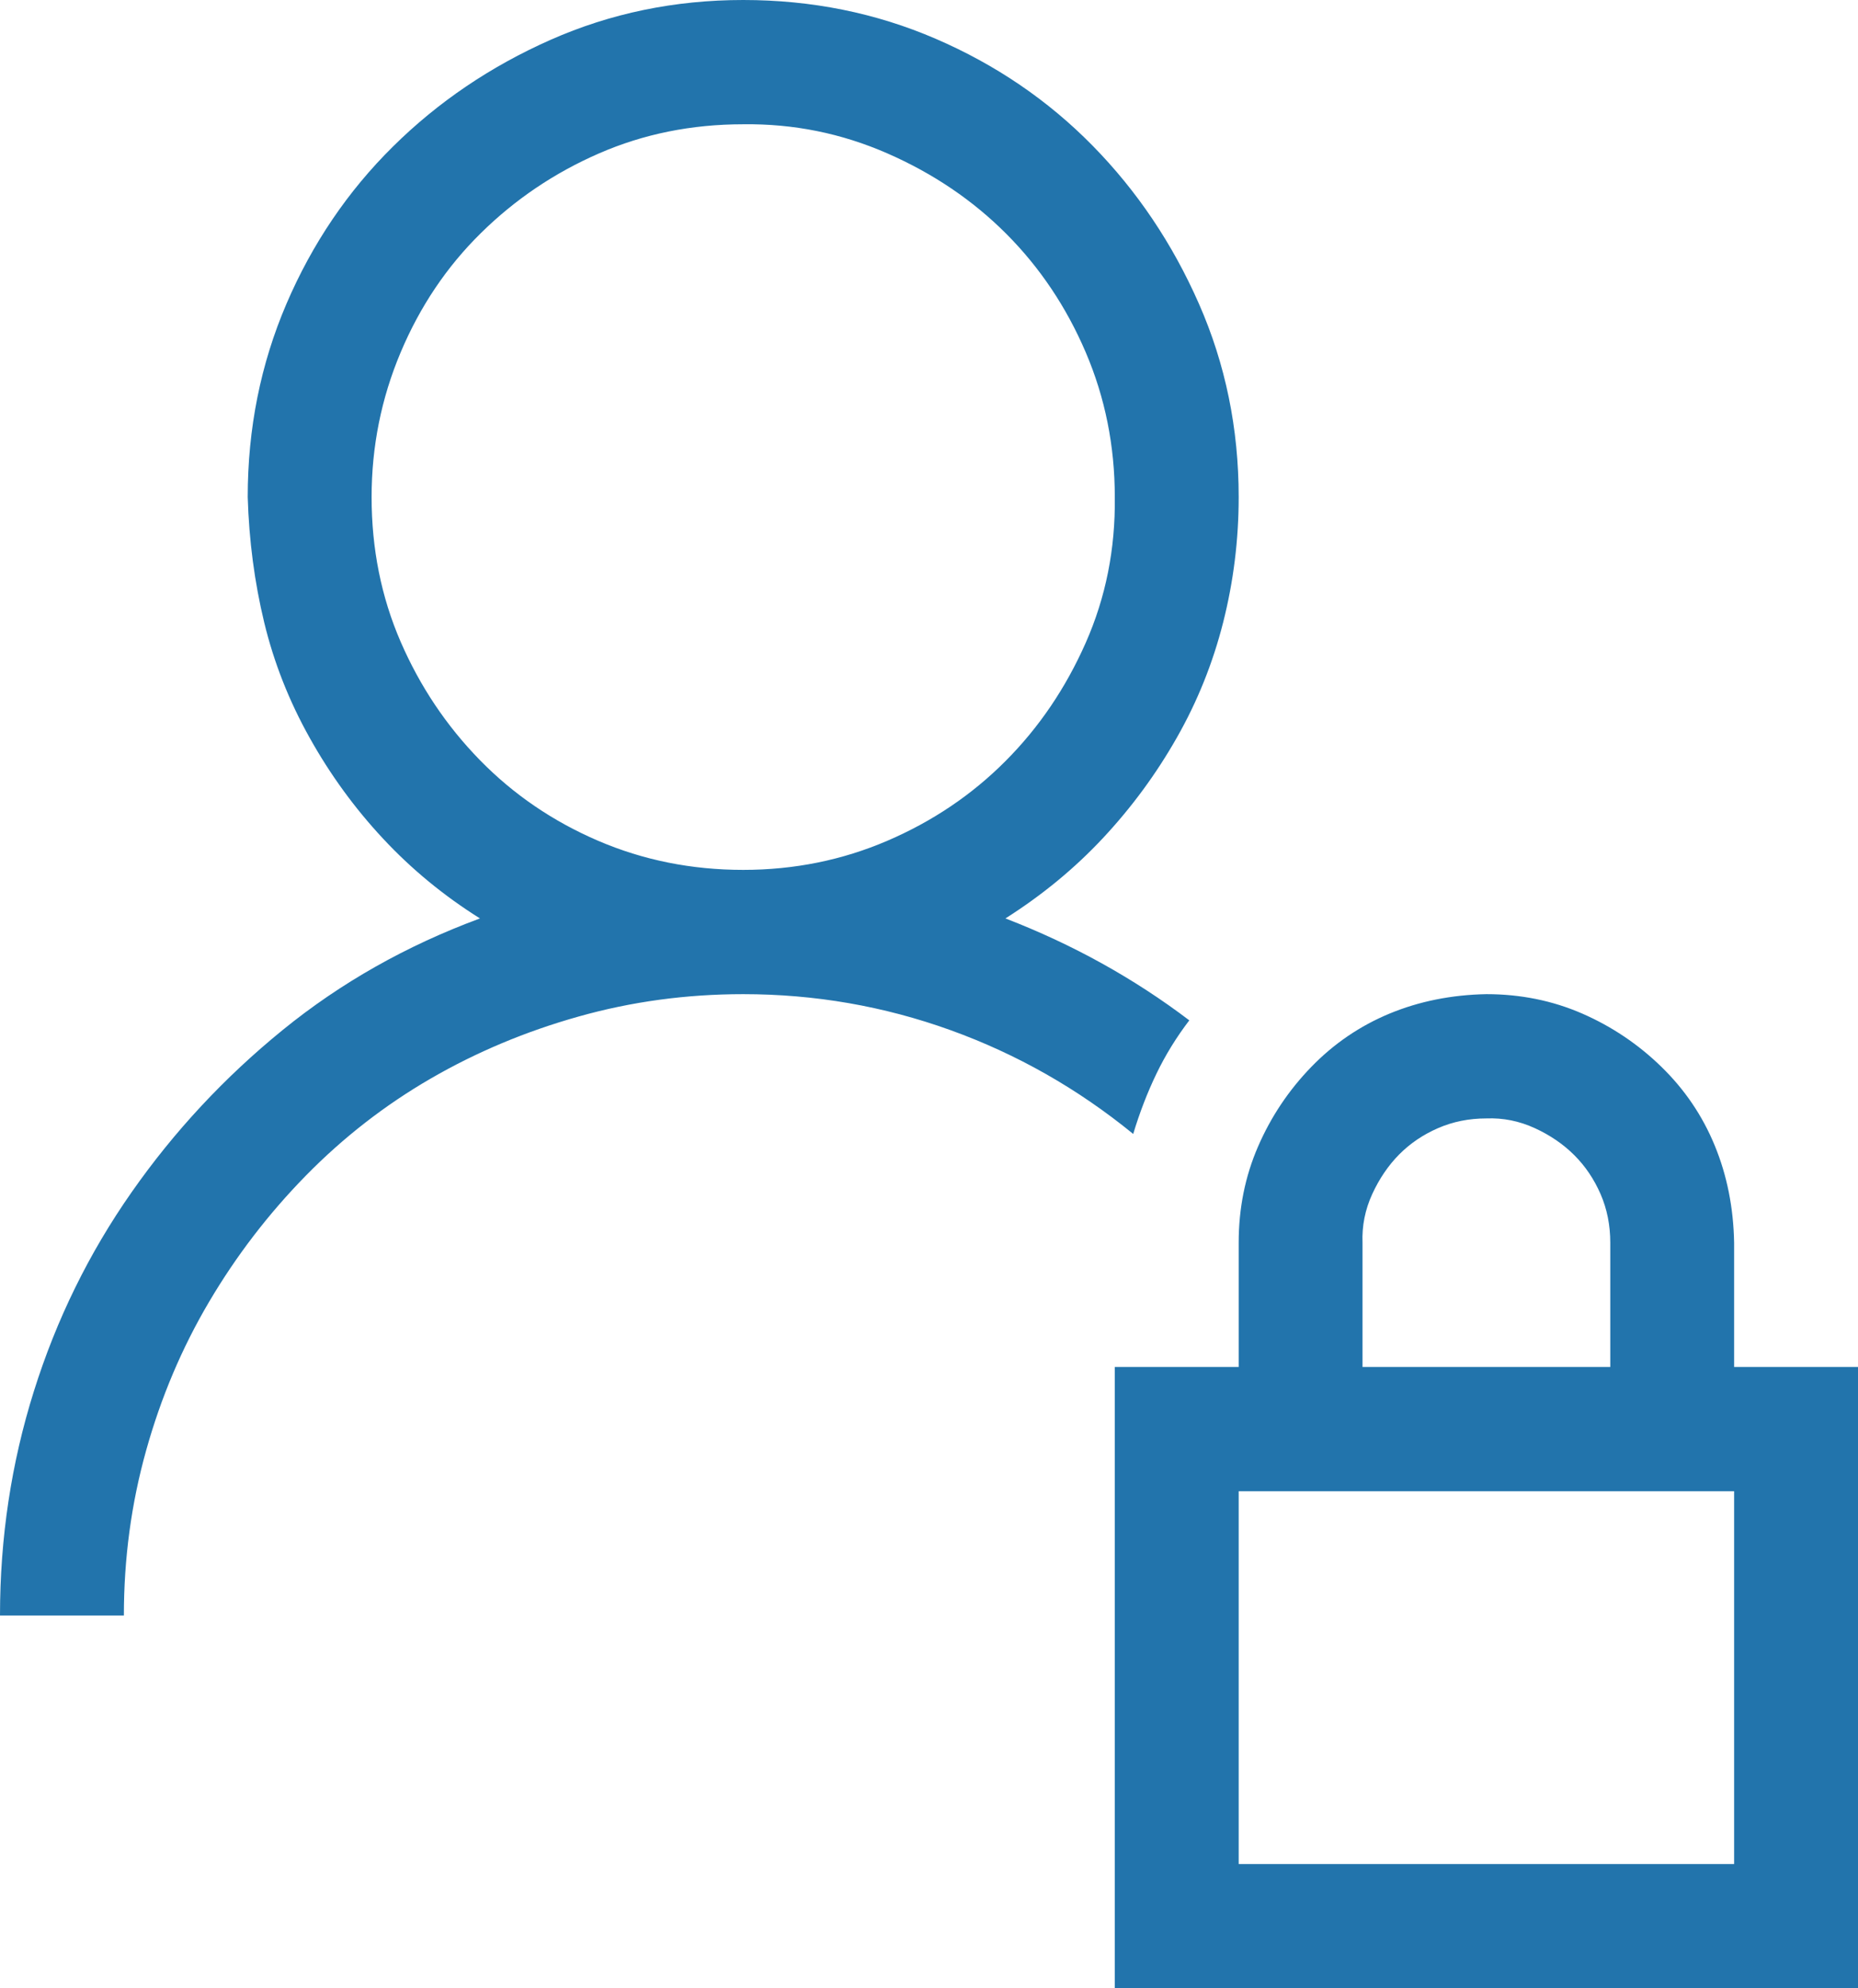 <svg width="43" height="46" viewBox="0 0 43 46" fill="none" xmlns="http://www.w3.org/2000/svg">
<path d="M27.524 23.606C27.226 23.996 26.972 24.408 26.763 24.842C26.554 25.276 26.375 25.74 26.226 26.234C24.942 25.186 23.531 24.385 21.993 23.831C20.455 23.277 18.857 23 17.2 23C15.886 23 14.617 23.172 13.393 23.517C12.168 23.861 11.026 24.34 9.966 24.954C8.906 25.568 7.943 26.317 7.077 27.2C6.211 28.084 5.465 29.057 4.838 30.12C4.21 31.183 3.725 32.329 3.382 33.557C3.038 34.785 2.867 36.057 2.867 37.375H0C0 35.578 0.261 33.849 0.784 32.187C1.306 30.524 2.06 28.99 3.046 27.582C4.031 26.174 5.196 24.924 6.54 23.831C7.883 22.738 9.406 21.877 11.108 21.248C10.272 20.724 9.526 20.11 8.869 19.406C8.212 18.703 7.644 17.924 7.167 17.07C6.689 16.217 6.338 15.326 6.114 14.398C5.89 13.469 5.763 12.503 5.733 11.5C5.733 9.913 6.032 8.423 6.629 7.03C7.226 5.638 8.048 4.425 9.093 3.392C10.138 2.358 11.355 1.535 12.743 0.921C14.132 0.307 15.617 0 17.2 0C18.783 0 20.268 0.299 21.657 0.898C23.045 1.497 24.255 2.321 25.285 3.369C26.315 4.417 27.136 5.638 27.748 7.03C28.361 8.423 28.667 9.913 28.667 11.5C28.667 12.488 28.547 13.454 28.308 14.398C28.069 15.341 27.711 16.232 27.233 17.07C26.756 17.909 26.188 18.68 25.531 19.384C24.874 20.088 24.12 20.709 23.269 21.248C24.822 21.847 26.241 22.633 27.524 23.606ZM8.6 11.5C8.6 12.698 8.824 13.813 9.272 14.847C9.72 15.88 10.332 16.793 11.108 17.587C11.885 18.381 12.796 19.002 13.841 19.451C14.886 19.9 16.006 20.125 17.2 20.125C18.38 20.125 19.492 19.9 20.537 19.451C21.582 19.002 22.493 18.388 23.269 17.609C24.046 16.831 24.665 15.917 25.128 14.869C25.591 13.821 25.815 12.698 25.8 11.5C25.8 10.317 25.576 9.201 25.128 8.153C24.68 7.105 24.068 6.192 23.292 5.413C22.515 4.634 21.597 4.013 20.537 3.549C19.477 3.085 18.365 2.86 17.2 2.875C16.006 2.875 14.893 3.1 13.863 3.549C12.833 3.998 11.922 4.612 11.131 5.391C10.339 6.169 9.72 7.09 9.272 8.153C8.824 9.216 8.6 10.332 8.6 11.5ZM43 31.625V46H25.8V31.625H28.667V28.75C28.667 27.956 28.816 27.215 29.115 26.526C29.413 25.838 29.824 25.224 30.346 24.685C30.869 24.145 31.474 23.734 32.16 23.449C32.847 23.165 33.594 23.015 34.4 23C35.191 23 35.93 23.15 36.617 23.449C37.304 23.749 37.916 24.16 38.454 24.685C38.991 25.209 39.402 25.815 39.685 26.504C39.969 27.193 40.118 27.941 40.133 28.75V31.625H43ZM31.533 31.625H37.267V28.75C37.267 28.346 37.192 27.971 37.043 27.627C36.893 27.283 36.692 26.983 36.438 26.729C36.184 26.474 35.878 26.264 35.52 26.1C35.161 25.935 34.788 25.86 34.4 25.875C33.997 25.875 33.624 25.95 33.28 26.1C32.937 26.249 32.638 26.451 32.384 26.706C32.131 26.961 31.922 27.268 31.757 27.627C31.593 27.986 31.518 28.361 31.533 28.75V31.625ZM40.133 34.5H28.667V43.125H40.133V34.5Z" fill="#2274AC"/>
</svg>
